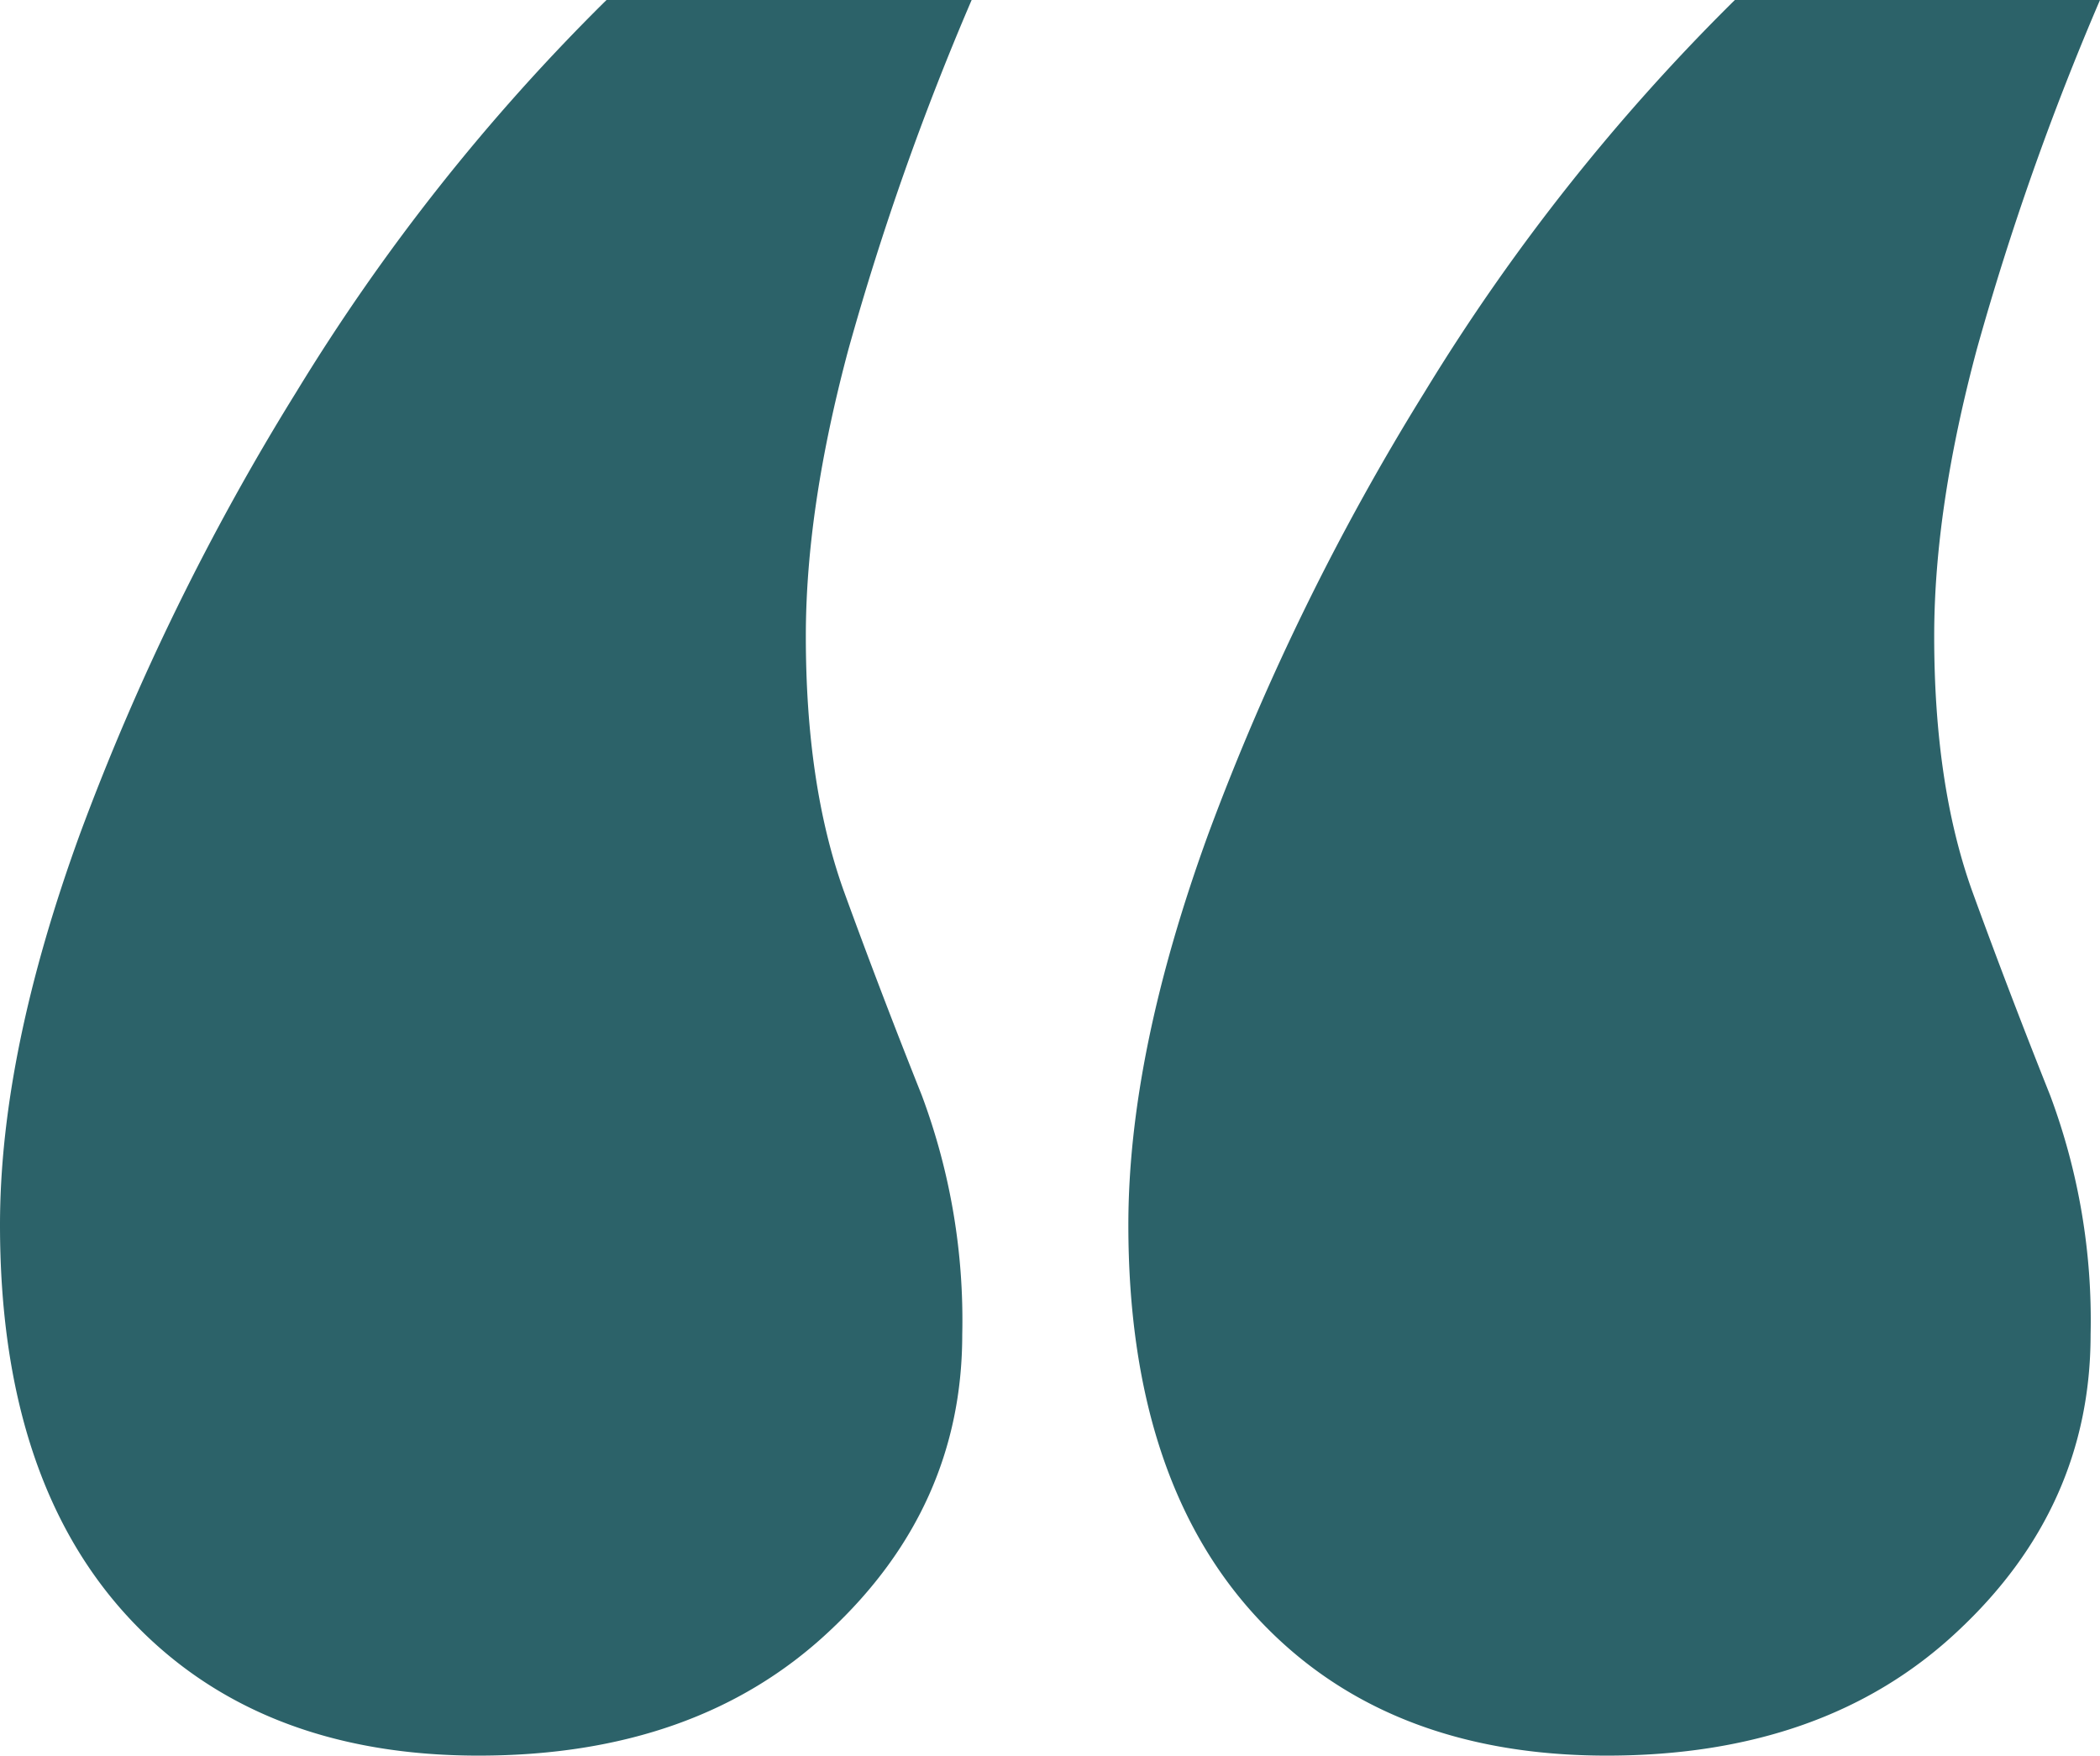 <svg width="67" height="56" fill="none" xmlns="http://www.w3.org/2000/svg"><path fill-rule="evenodd" clip-rule="evenodd" d="M26.46 52.03C23.64 54.68 19.91 56 15.27 56c-4.73 0-8.47-1.48-11.19-4.43C1.36 48.62 0 44.45 0 39.07c0-3.67.86-7.84 2.57-12.52a78.4 78.4 0 0 1 6.88-14.04A65.37 65.37 0 0 1 19.35 0H31a88.63 88.63 0 0 0-3.93 11.14c-.9 3.36-1.36 6.4-1.36 9.15 0 3.16.4 5.85 1.2 8.1.81 2.23 1.65 4.42 2.5 6.55a20.46 20.46 0 0 1 1.29 7.63c0 3.66-1.41 6.82-4.24 9.46Zm36 0C59.64 54.68 55.91 56 51.27 56c-4.74 0-8.47-1.48-11.19-4.43-2.72-2.95-4.08-7.12-4.08-12.5 0-3.67.86-7.84 2.57-12.52a78.4 78.4 0 0 1 6.88-14.04A65.37 65.37 0 0 1 55.35 0H67a88.63 88.63 0 0 0-3.93 11.14c-.9 3.36-1.36 6.4-1.36 9.15 0 3.16.4 5.85 1.2 8.1.81 2.23 1.65 4.42 2.5 6.55a20.46 20.46 0 0 1 1.29 7.63c0 3.66-1.41 6.82-4.24 9.46Z" fill="#2C6269"/></svg>
